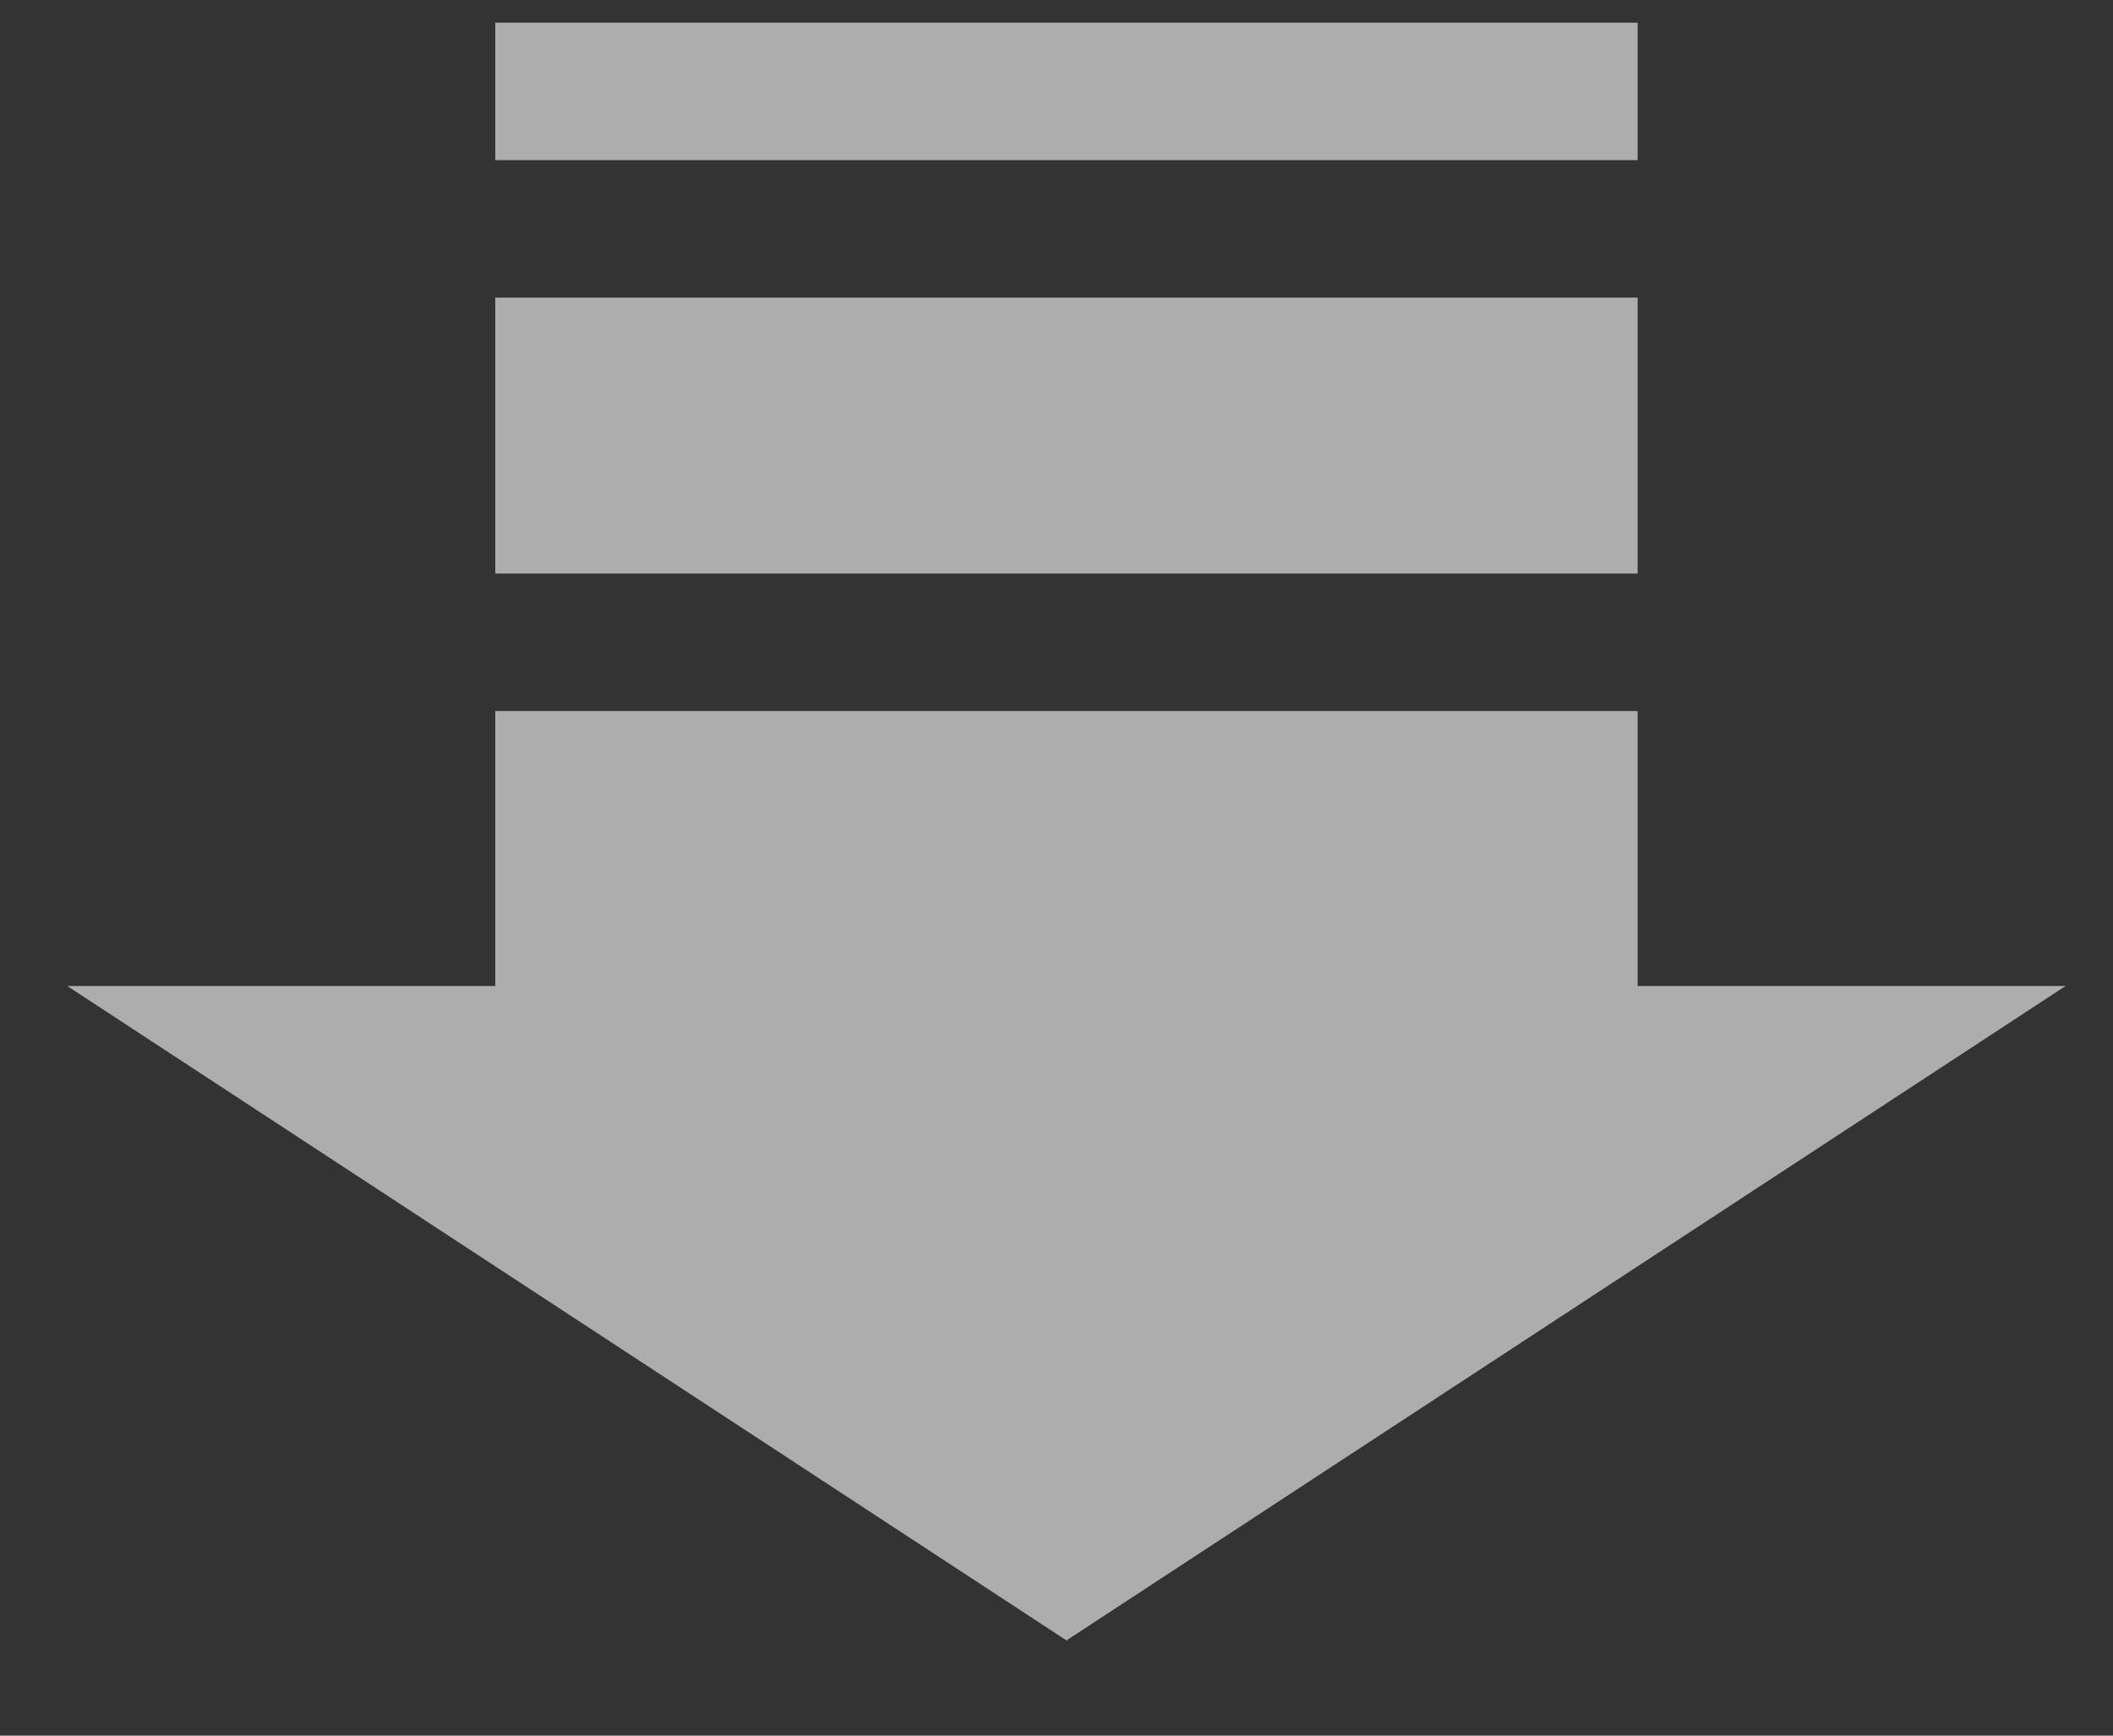 <?xml version="1.0" encoding="UTF-8"?>
<svg width="28px" height="23px" viewBox="0 0 28 23" version="1.1" xmlns="http://www.w3.org/2000/svg" xmlns:xlink="http://www.w3.org/1999/xlink">
    <rect x="0" y="0" width="28" height="23" fill="#333333" stroke="none"/>
    <title>xiayibu备份 2</title>
    <g id="页面-1" stroke="none" stroke-width="1" fill="none" fill-rule="evenodd" opacity="0.597">
        <g id="inst" transform="translate(-1210, -5546)" fill="#FFFFFF" fill-rule="nonzero">
            <g id="编组-16" transform="translate(0, 4892)">
                <g id="编组-17" transform="translate(1190, 200)">
                    <g id="xiayibu备份-2" transform="translate(34, 465.273) rotate(90) translate(-34, -465.273) translate(23, 451.891)">
                        <path d="M0.027,5.681 L0.027,20.819 L1.849,20.819 L1.849,5.681 L0.027,5.681 Z M3.671,5.681 L3.671,20.819 L7.327,20.819 L7.327,5.681 L3.671,5.681 Z M21.465,13.25 L12.793,0.01 L12.793,5.681 L9.149,5.681 L9.149,20.819 L12.793,20.819 L12.793,26.491 L21.465,13.25 Z" id="形状"></path>
                    </g>
                </g>
            </g>
        </g>
    </g>
</svg>
